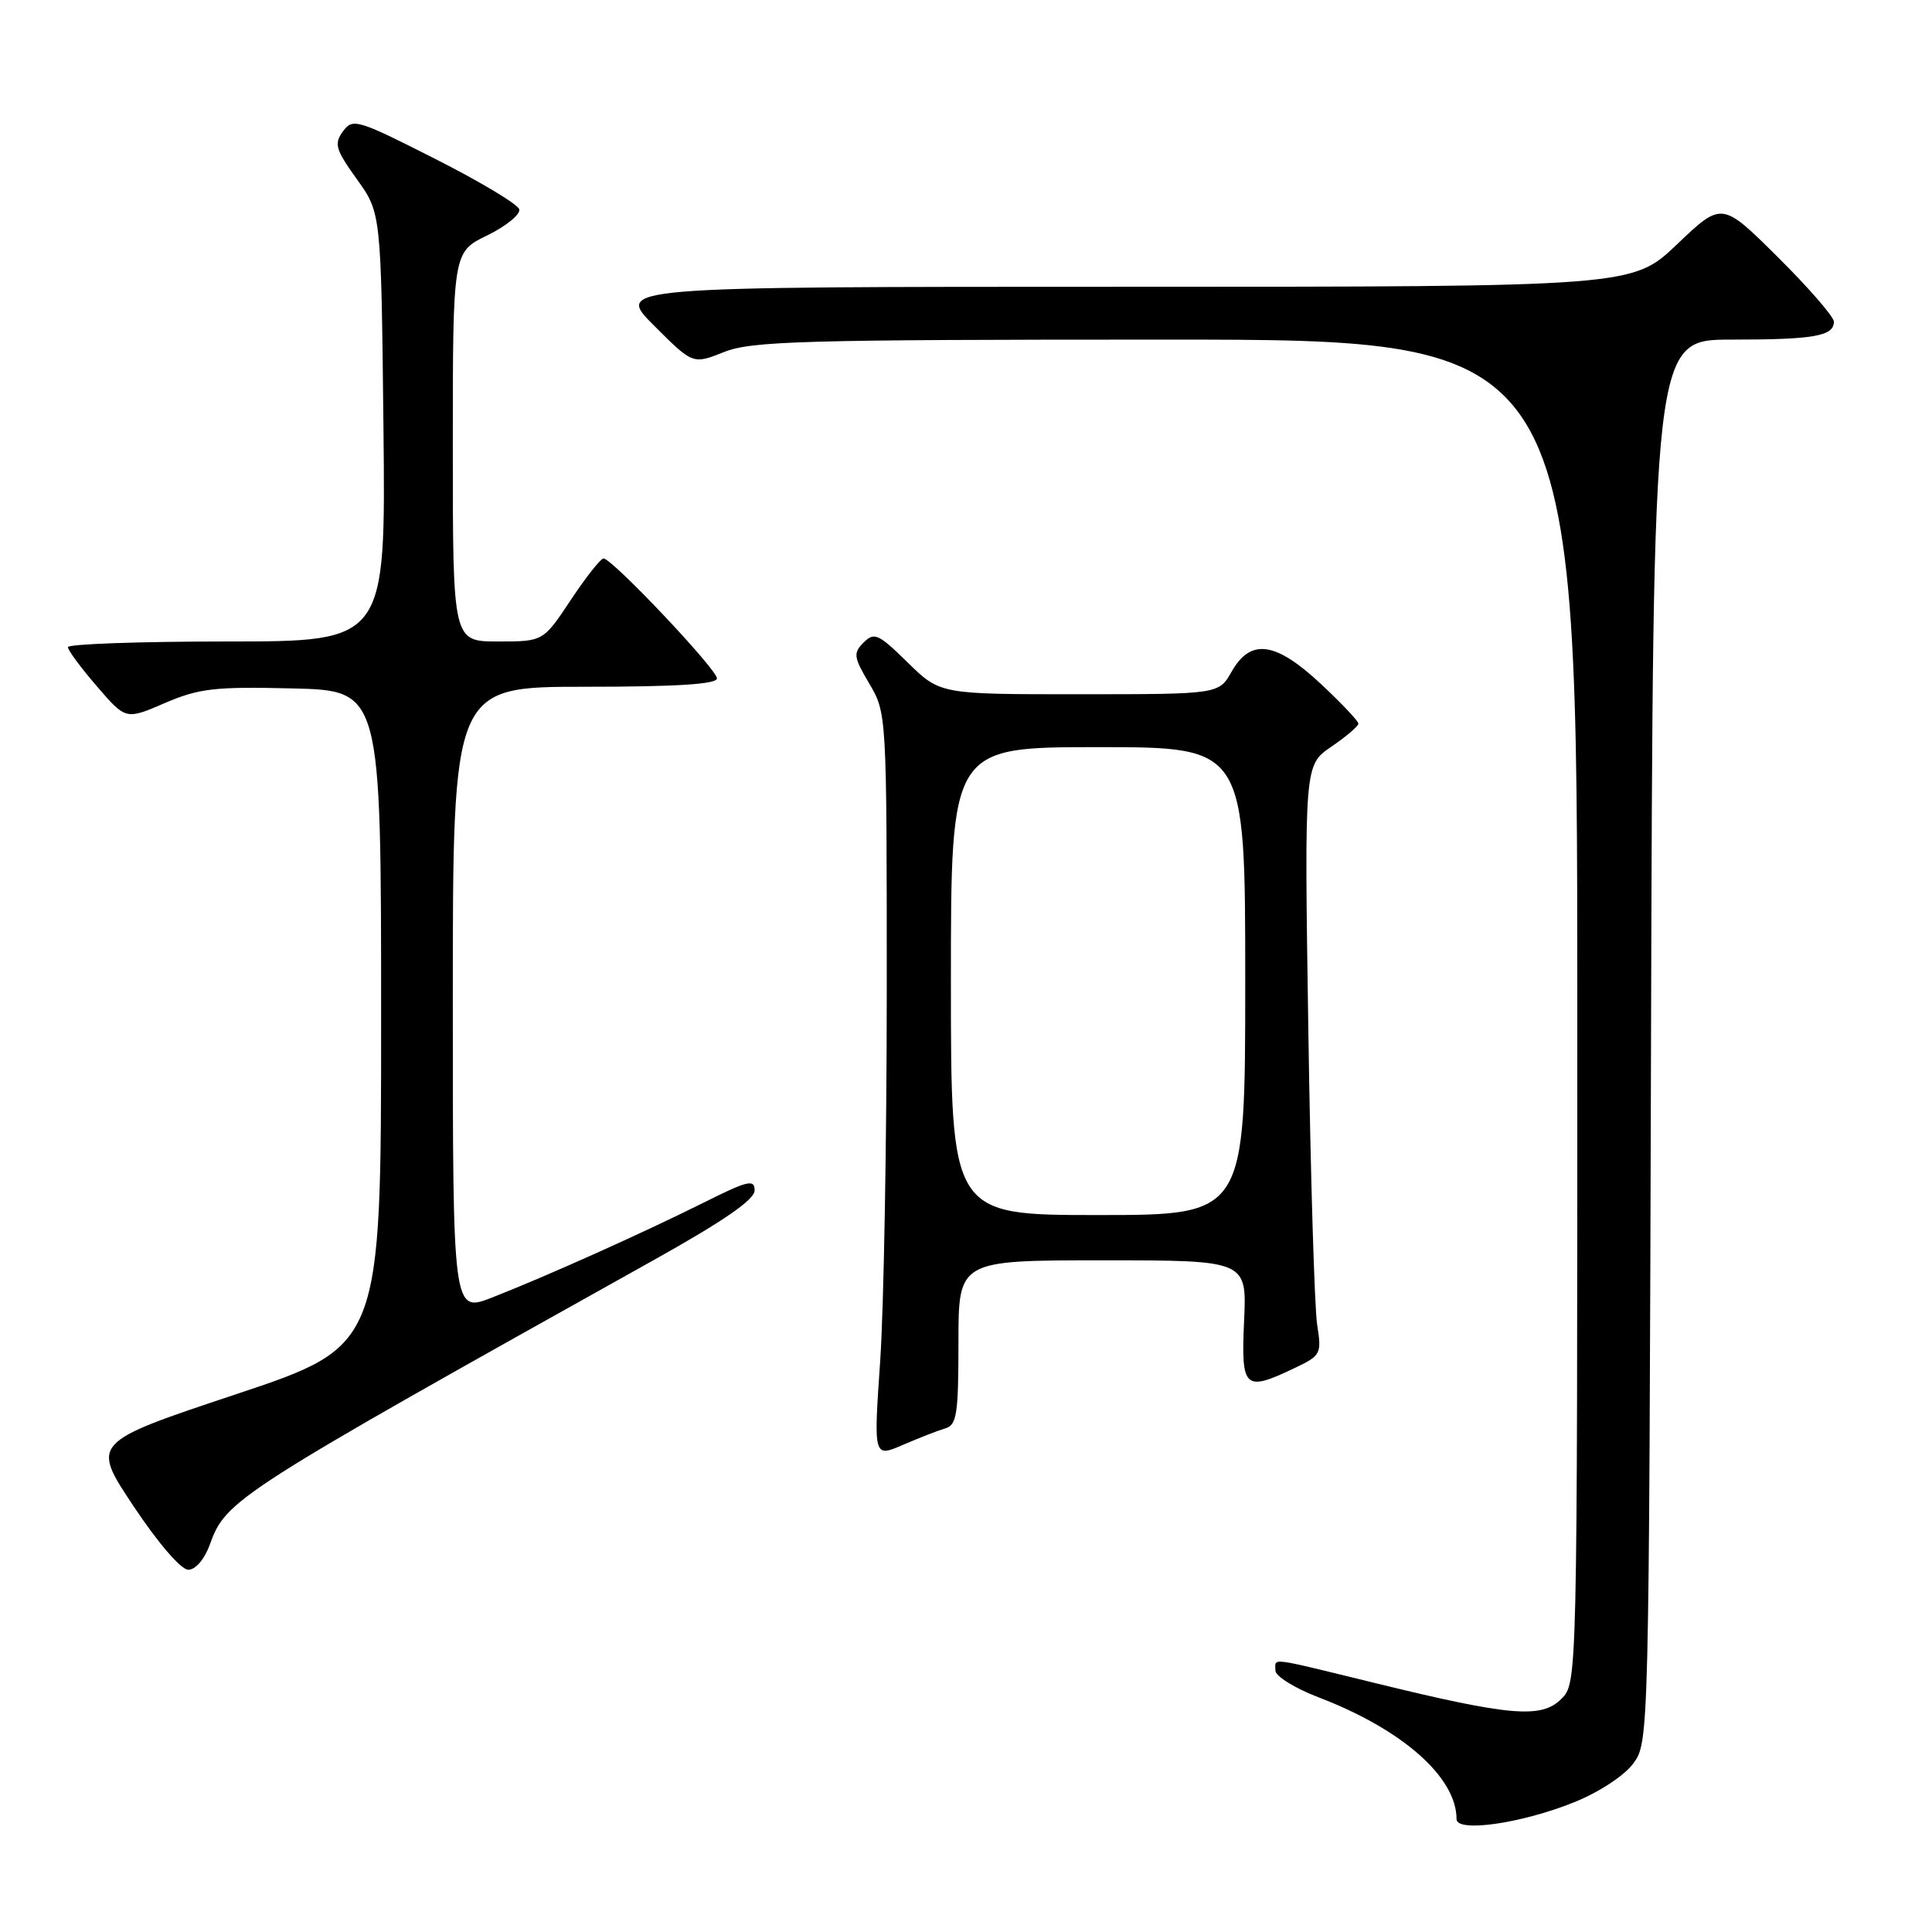 <?xml version="1.0" encoding="UTF-8" standalone="no"?>
<!DOCTYPE svg PUBLIC "-//W3C//DTD SVG 1.1//EN" "http://www.w3.org/Graphics/SVG/1.1/DTD/svg11.dtd" >
<svg xmlns="http://www.w3.org/2000/svg" xmlns:xlink="http://www.w3.org/1999/xlink" version="1.1" viewBox="0 0 256 256">
 <g >
 <path fill="currentColor"
d=" M 208.58 238.81 C 211.87 237.48 215.21 235.30 216.41 233.68 C 218.49 230.87 218.50 230.44 218.77 137.93 C 219.03 45.00 219.03 45.00 229.43 45.00 C 240.37 45.00 243.00 44.54 243.00 42.62 C 243.00 41.98 239.66 38.13 235.58 34.08 C 228.16 26.71 228.16 26.71 222.24 32.35 C 216.32 38.00 216.32 38.00 148.92 38.00 C 81.52 38.00 81.52 38.00 86.67 43.15 C 91.81 48.29 91.81 48.29 95.93 46.65 C 99.57 45.19 106.28 45.00 154.52 45.00 C 209.00 45.00 209.00 45.00 209.00 134.00 C 209.00 223.00 209.00 223.00 206.88 225.12 C 204.25 227.75 200.11 227.40 182.19 223.01 C 167.82 219.50 169.00 219.64 169.00 221.36 C 169.00 222.11 171.59 223.71 174.75 224.92 C 185.83 229.16 193.00 235.49 193.00 241.04 C 193.00 242.85 201.57 241.63 208.58 238.81 Z  M 27.79 204.69 C 29.96 198.70 30.98 198.05 86.74 166.90 C 95.90 161.78 99.99 158.96 99.99 157.74 C 100.00 156.21 99.08 156.43 93.25 159.35 C 85.11 163.41 72.43 169.10 65.25 171.91 C 60.00 173.97 60.00 173.97 60.00 132.49 C 60.00 91.00 60.00 91.00 77.50 91.00 C 89.62 91.00 95.00 90.66 95.00 89.89 C 95.00 88.69 81.11 74.00 79.97 74.00 C 79.59 74.00 77.64 76.48 75.63 79.50 C 71.98 85.00 71.98 85.00 65.99 85.00 C 60.00 85.00 60.00 85.00 60.00 59.20 C 60.00 33.40 60.00 33.40 64.58 31.18 C 67.09 29.95 68.99 28.40 68.80 27.73 C 68.60 27.05 63.57 24.04 57.62 21.03 C 47.32 15.81 46.74 15.64 45.44 17.41 C 44.24 19.06 44.46 19.81 47.29 23.75 C 50.50 28.22 50.50 28.22 50.81 56.61 C 51.11 85.00 51.11 85.00 30.06 85.00 C 18.48 85.00 9.00 85.34 9.00 85.75 C 9.00 86.16 10.73 88.50 12.84 90.94 C 16.67 95.39 16.67 95.39 21.84 93.16 C 26.38 91.21 28.45 90.97 38.76 91.22 C 50.50 91.50 50.50 91.50 50.50 134.92 C 50.50 178.33 50.50 178.33 31.29 184.74 C 12.08 191.14 12.08 191.14 17.69 199.57 C 20.95 204.47 23.99 208.00 24.95 208.00 C 25.91 208.00 27.10 206.61 27.79 204.69 Z  M 125.25 189.27 C 126.78 188.83 127.00 187.39 127.00 177.88 C 127.00 167.00 127.00 167.00 146.11 167.00 C 165.21 167.00 165.21 167.00 164.85 175.00 C 164.44 184.05 164.87 184.46 171.55 181.27 C 175.03 179.62 175.14 179.40 174.53 175.52 C 174.18 173.31 173.65 155.72 173.36 136.44 C 172.83 101.38 172.83 101.38 176.41 98.94 C 178.38 97.60 179.99 96.22 179.99 95.89 C 180.00 95.55 177.77 93.19 175.04 90.64 C 169.02 85.01 165.73 84.55 163.20 88.99 C 161.50 91.99 161.50 91.99 143.04 91.99 C 124.58 92.00 124.58 92.00 120.28 87.79 C 116.40 83.98 115.85 83.73 114.44 85.13 C 113.03 86.54 113.10 87.06 115.19 90.59 C 117.49 94.48 117.50 94.67 117.50 131.00 C 117.50 151.07 117.11 173.27 116.63 180.32 C 115.75 193.13 115.75 193.13 119.63 191.46 C 121.76 190.54 124.29 189.55 125.25 189.27 Z  M 126.00 130.00 C 126.00 99.00 126.00 99.00 145.50 99.00 C 165.00 99.00 165.00 99.00 165.00 130.00 C 165.00 161.00 165.00 161.00 145.50 161.00 C 126.00 161.00 126.00 161.00 126.00 130.00 Z "/>
</g>
</svg>